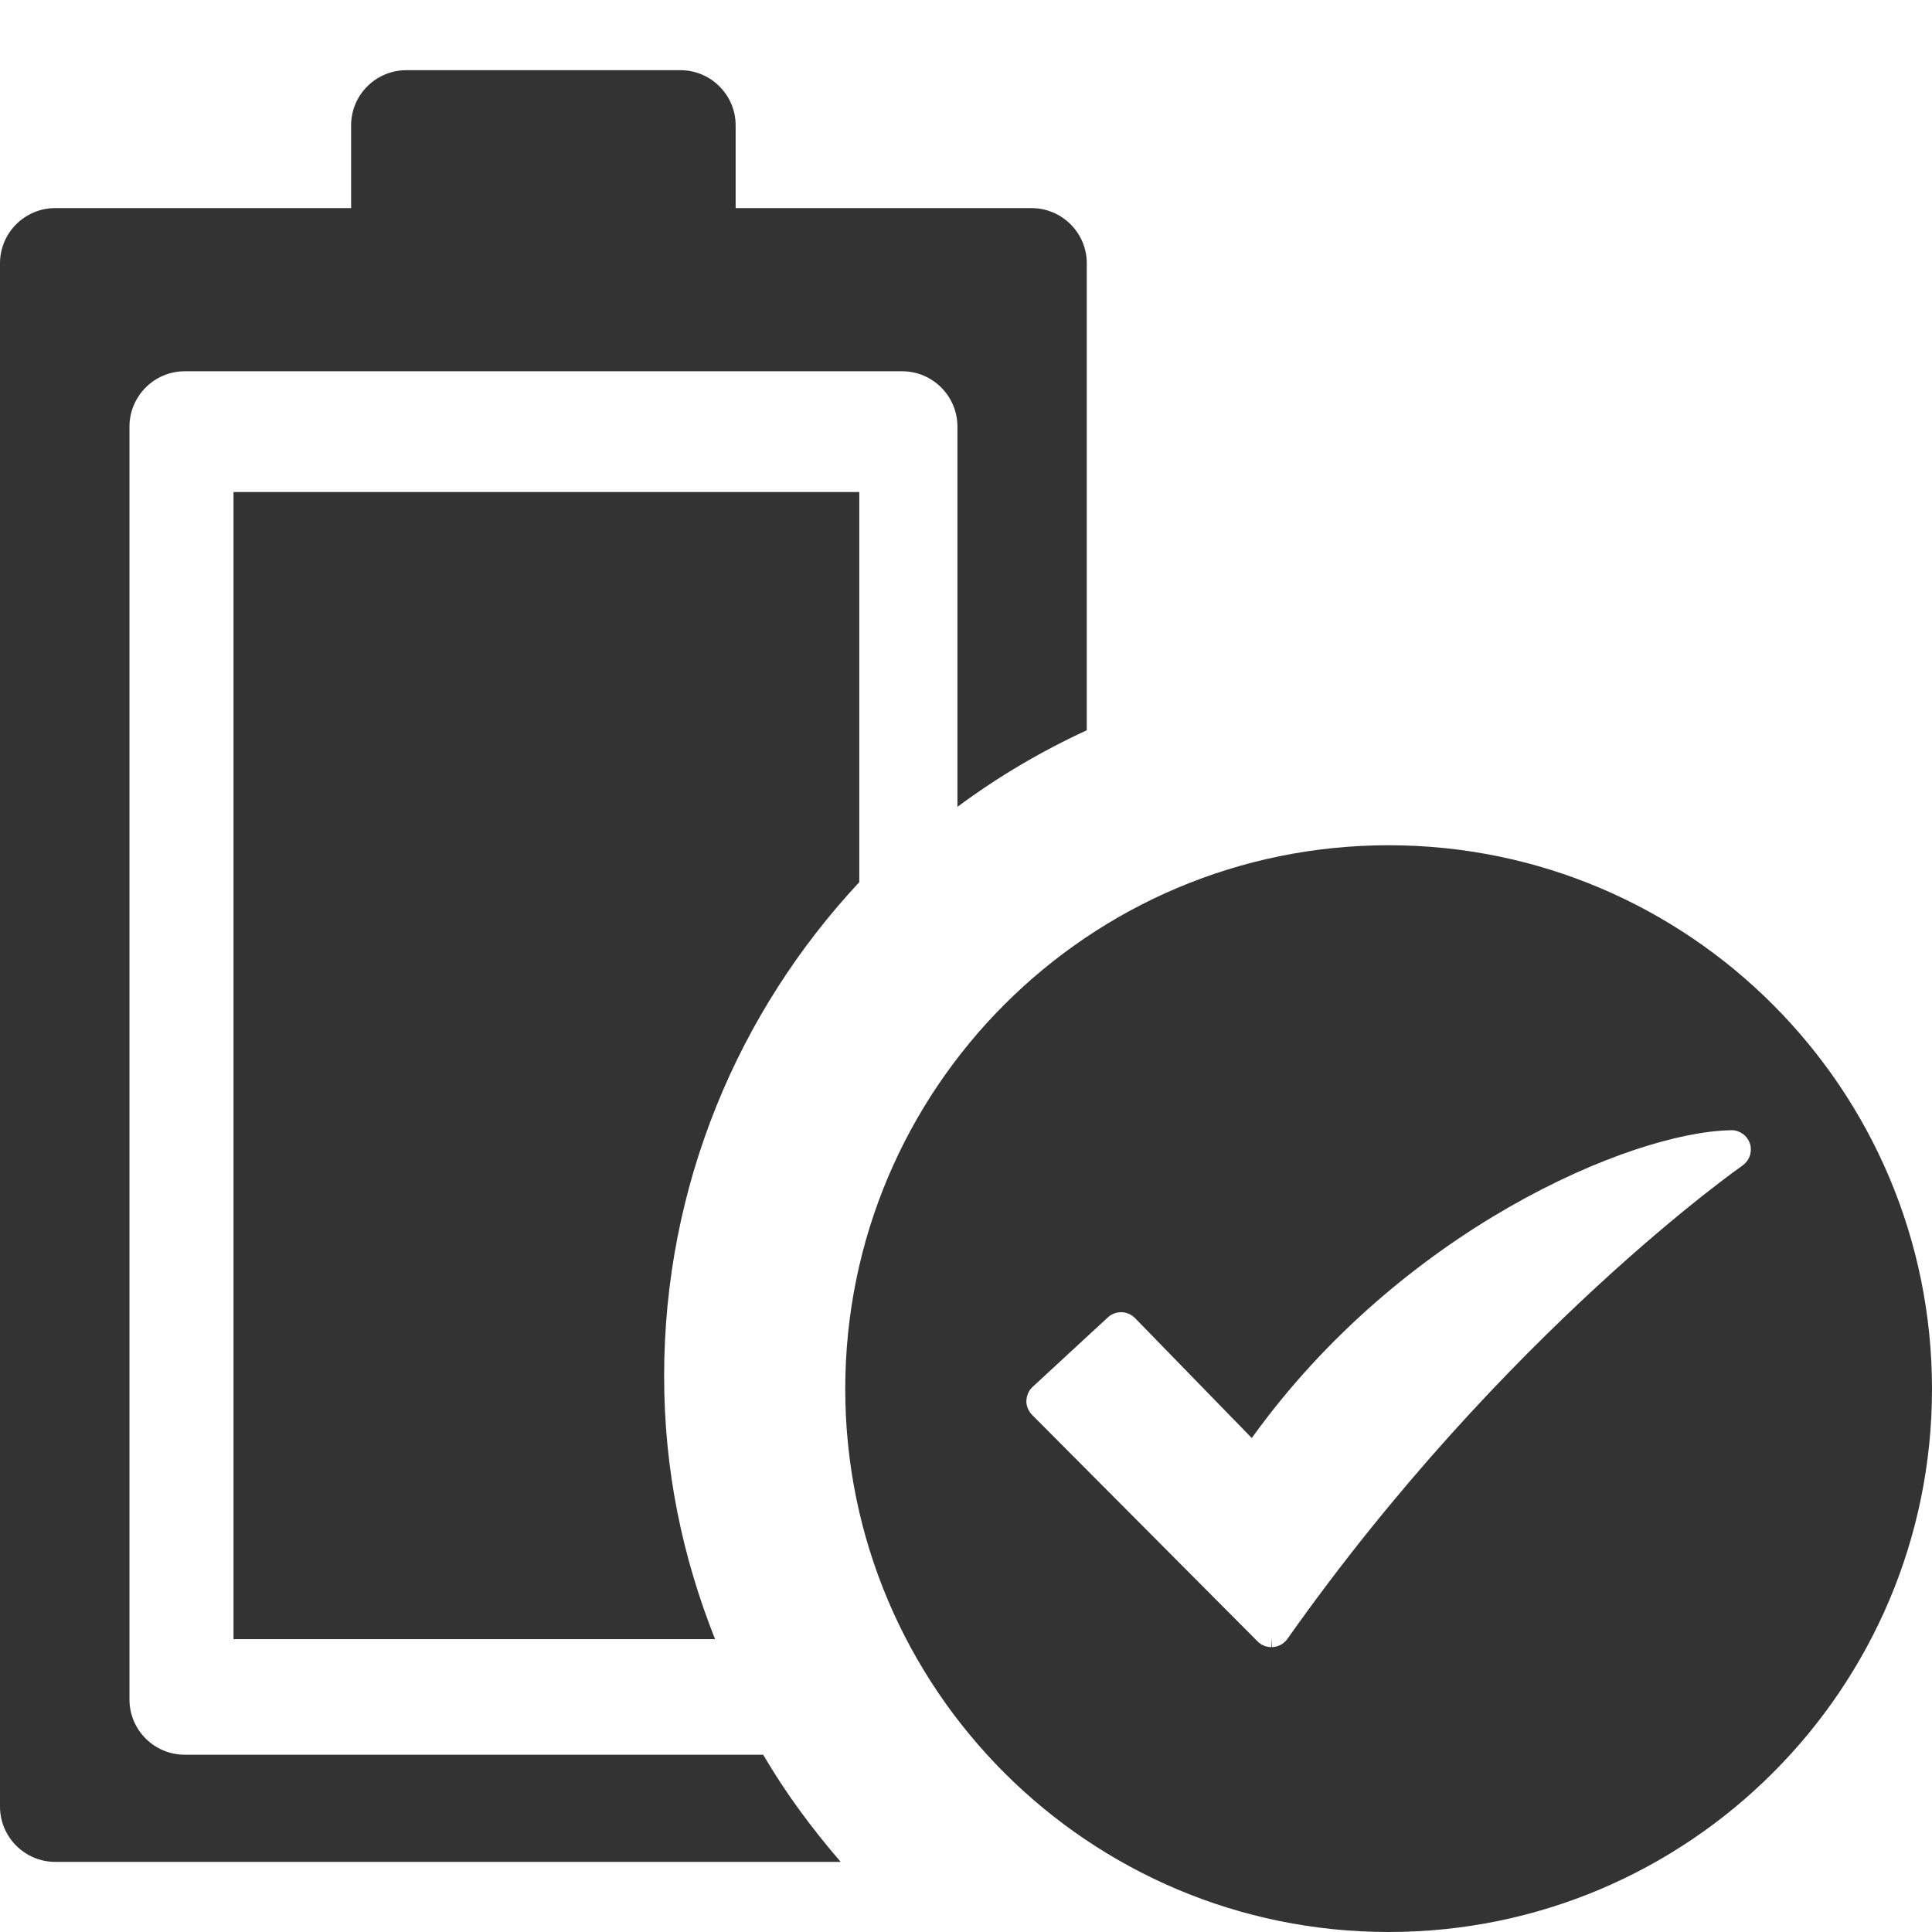 <?xml version="1.0" encoding="iso-8859-1"?>
<!-- Generator: Adobe Illustrator 14.0.0, SVG Export Plug-In . SVG Version: 6.00 Build 43363)  -->
<!DOCTYPE svg PUBLIC "-//W3C//DTD SVG 1.1//EN" "http://www.w3.org/Graphics/SVG/1.1/DTD/svg11.dtd">
<svg version="1.1" id="icon-m-energy-management-remove-charger-layer"
	 xmlns="http://www.w3.org/2000/svg" xmlns:xlink="http://www.w3.org/1999/xlink" x="0px" y="0px" width="64px" height="64px"
	 viewBox="0 0 64 64" style="enable-background:new 0 0 64 64;" xml:space="preserve">
<g id="icon-m-energy-management-remove-charger">
	<rect style="fill:none;" width="64" height="64"/>
	<path style="fill:#333333;" d="M46.003,28C36.06,28,28,36.067,28,46.012C28,55.94,36.06,64,46.003,64C55.936,64,64,55.94,64,46.012
		C64,36.067,55.936,28,46.003,28z M57.742,38.594v0.002l-0.002,0.002c-0.004,0.002-0.006,0.004-0.01,0.006v-0.002l-0.006,0.004
		c-0.004,0.006-0.01,0.008-0.018,0.016c-0.016,0.012-0.037,0.025-0.066,0.049c-0.059,0.041-0.146,0.106-0.261,0.188
		c-0.229,0.171-0.563,0.423-0.987,0.758c-0.848,0.673-2.055,1.673-3.492,2.999c-2.875,2.65-6.656,6.577-10.254,11.676
		c-0.11,0.154-0.282,0.256-0.482,0.27l-0.025,0.002l-0.02-0.313v0.313c-0.169,0-0.334-0.064-0.459-0.189l-7.473-7.508
		c-0.113-0.115-0.182-0.273-0.188-0.438c0,0-0.002-0.02,0.004-0.05c-0.004-0.011,0-0.026,0.004-0.044
		c0.02-0.147,0.084-0.287,0.2-0.393l2.487-2.297c0.125-0.118,0.285-0.176,0.443-0.176c0.168-0.002,0.338,0.066,0.465,0.197
		l3.865,3.971c4.956-6.902,12.526-10.116,15.828-10.195c0.006,0,0.01-0.002,0.057-0.004c0.277,0,0.526,0.176,0.615,0.441
		c0.025,0.068,0.033,0.137,0.031,0.201C58,38.283,57.904,38.472,57.742,38.594z"/>
	<path style="fill:#333333;" d="M25.281,58.127H6.116c-1.005,0-1.827-0.819-1.827-1.828V14.131c0-1.008,0.822-1.832,1.827-1.832
		h23.771c1.009,0,1.829,0.824,1.829,1.832v12.597c1.33-0.988,2.765-1.837,4.285-2.537V8.721c0-1.008-0.824-1.827-1.828-1.827h-9.804
		V4.152c0-1.009-0.825-1.827-1.827-1.827h-9.082c-1.007,0-1.829,0.818-1.829,1.827v2.741H1.828C0.823,6.894,0,7.713,0,8.721v51.125
		c0,1.008,0.823,1.831,1.828,1.831h26.021C26.889,60.564,26.028,59.402,25.281,58.127z"/>
	<path style="fill:#333333;" d="M22,45.586c0-6.32,2.459-12.072,6.465-16.363V16.299H7.736v38h15.951
		C22.603,51.566,22,48.699,22,45.586z"/>
</g>
</svg>
